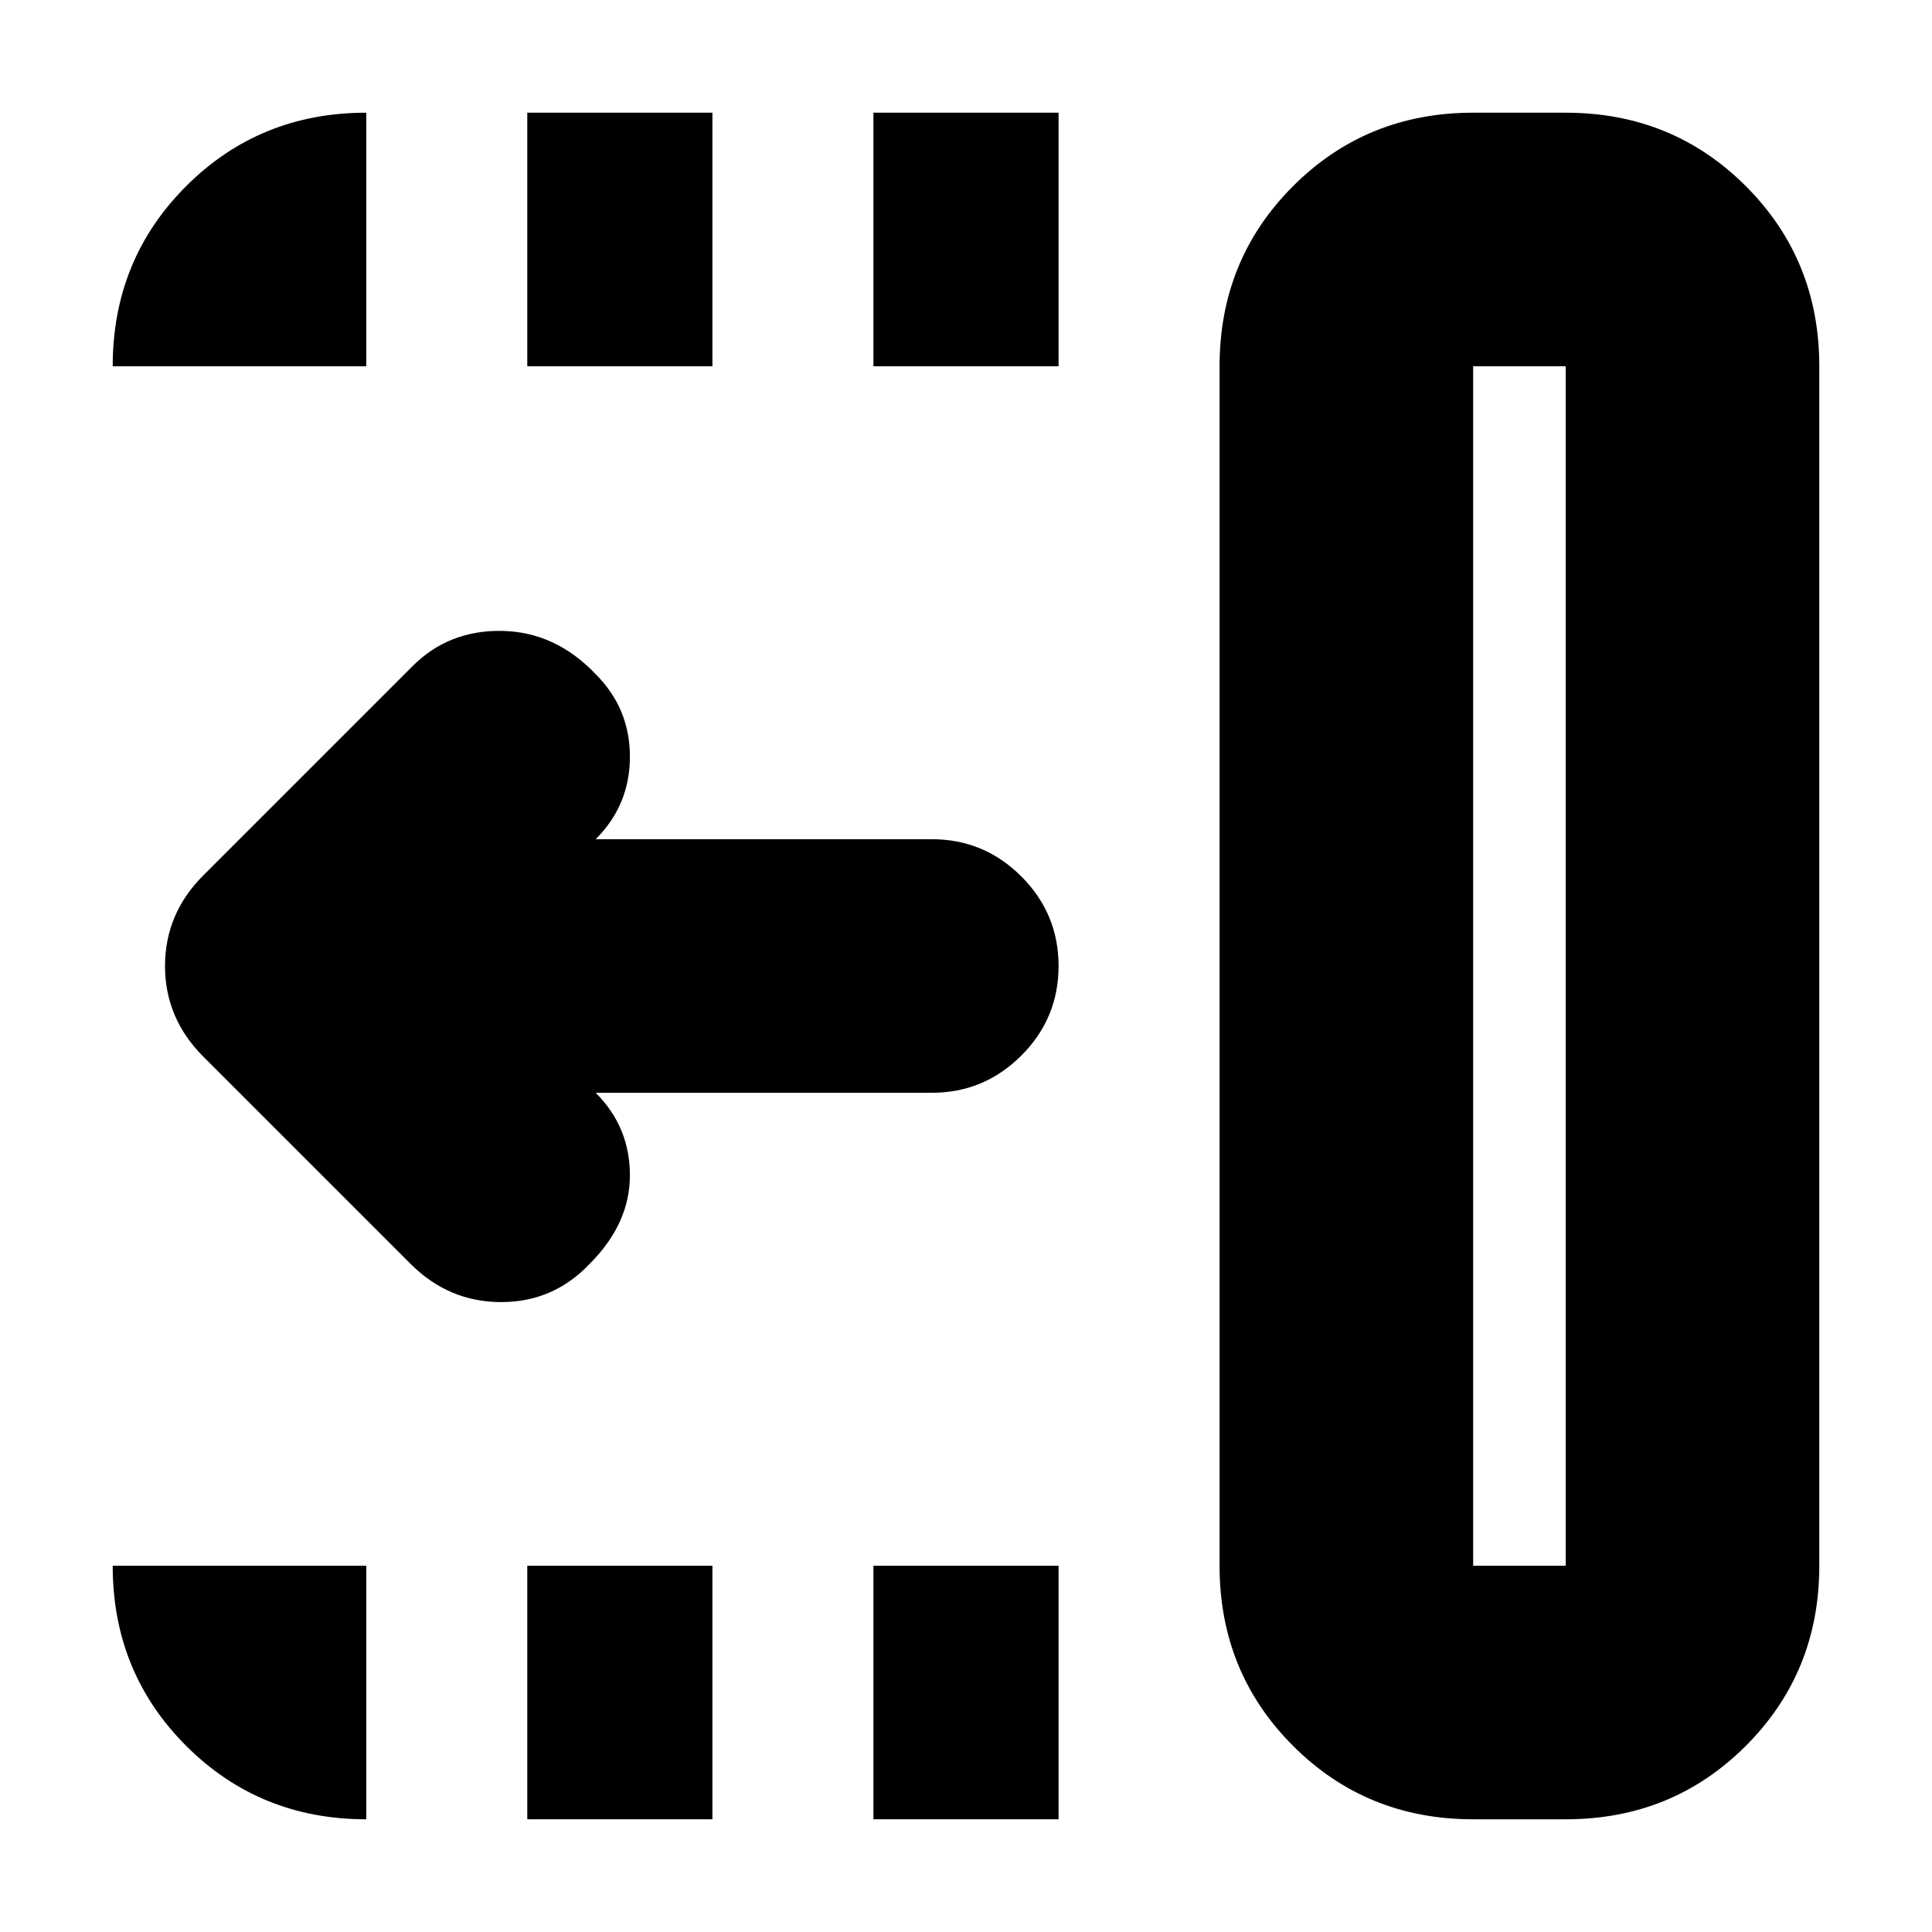 <svg xmlns="http://www.w3.org/2000/svg" height="24" viewBox="0 -960 960 960" width="24"><path d="M434-778v-126h92v126h-92Zm0 722v-126h92v126h-92ZM262-778v-126h92v126h-92Zm0 722v-126h92v126h-92Zm-58-276L101-435q-19-19-19-45t19-45l104-104q18-18 44.5-17.5T296-625q17 17 17 41t-17 41h167q26 0 44.5 18.5T526-480q0 26-18.5 44.5T463-417H296q17 17 17 41t-20 44q-18 19-44 19t-45-19Zm528 150h46v-596h-46v596Zm0 126q-53 0-89.5-36.5T606-182v-596q0-53 36.5-89.5T732-904h46q53 0 89.5 36.5T904-778v596q0 53-36.5 89.5T778-56h-46Zm0-126h46-46ZM182-56q-53 0-89.5-36.5T56-182h126v126ZM56-778q0-53 36.5-89.5T182-904v126H56Z"/></svg>